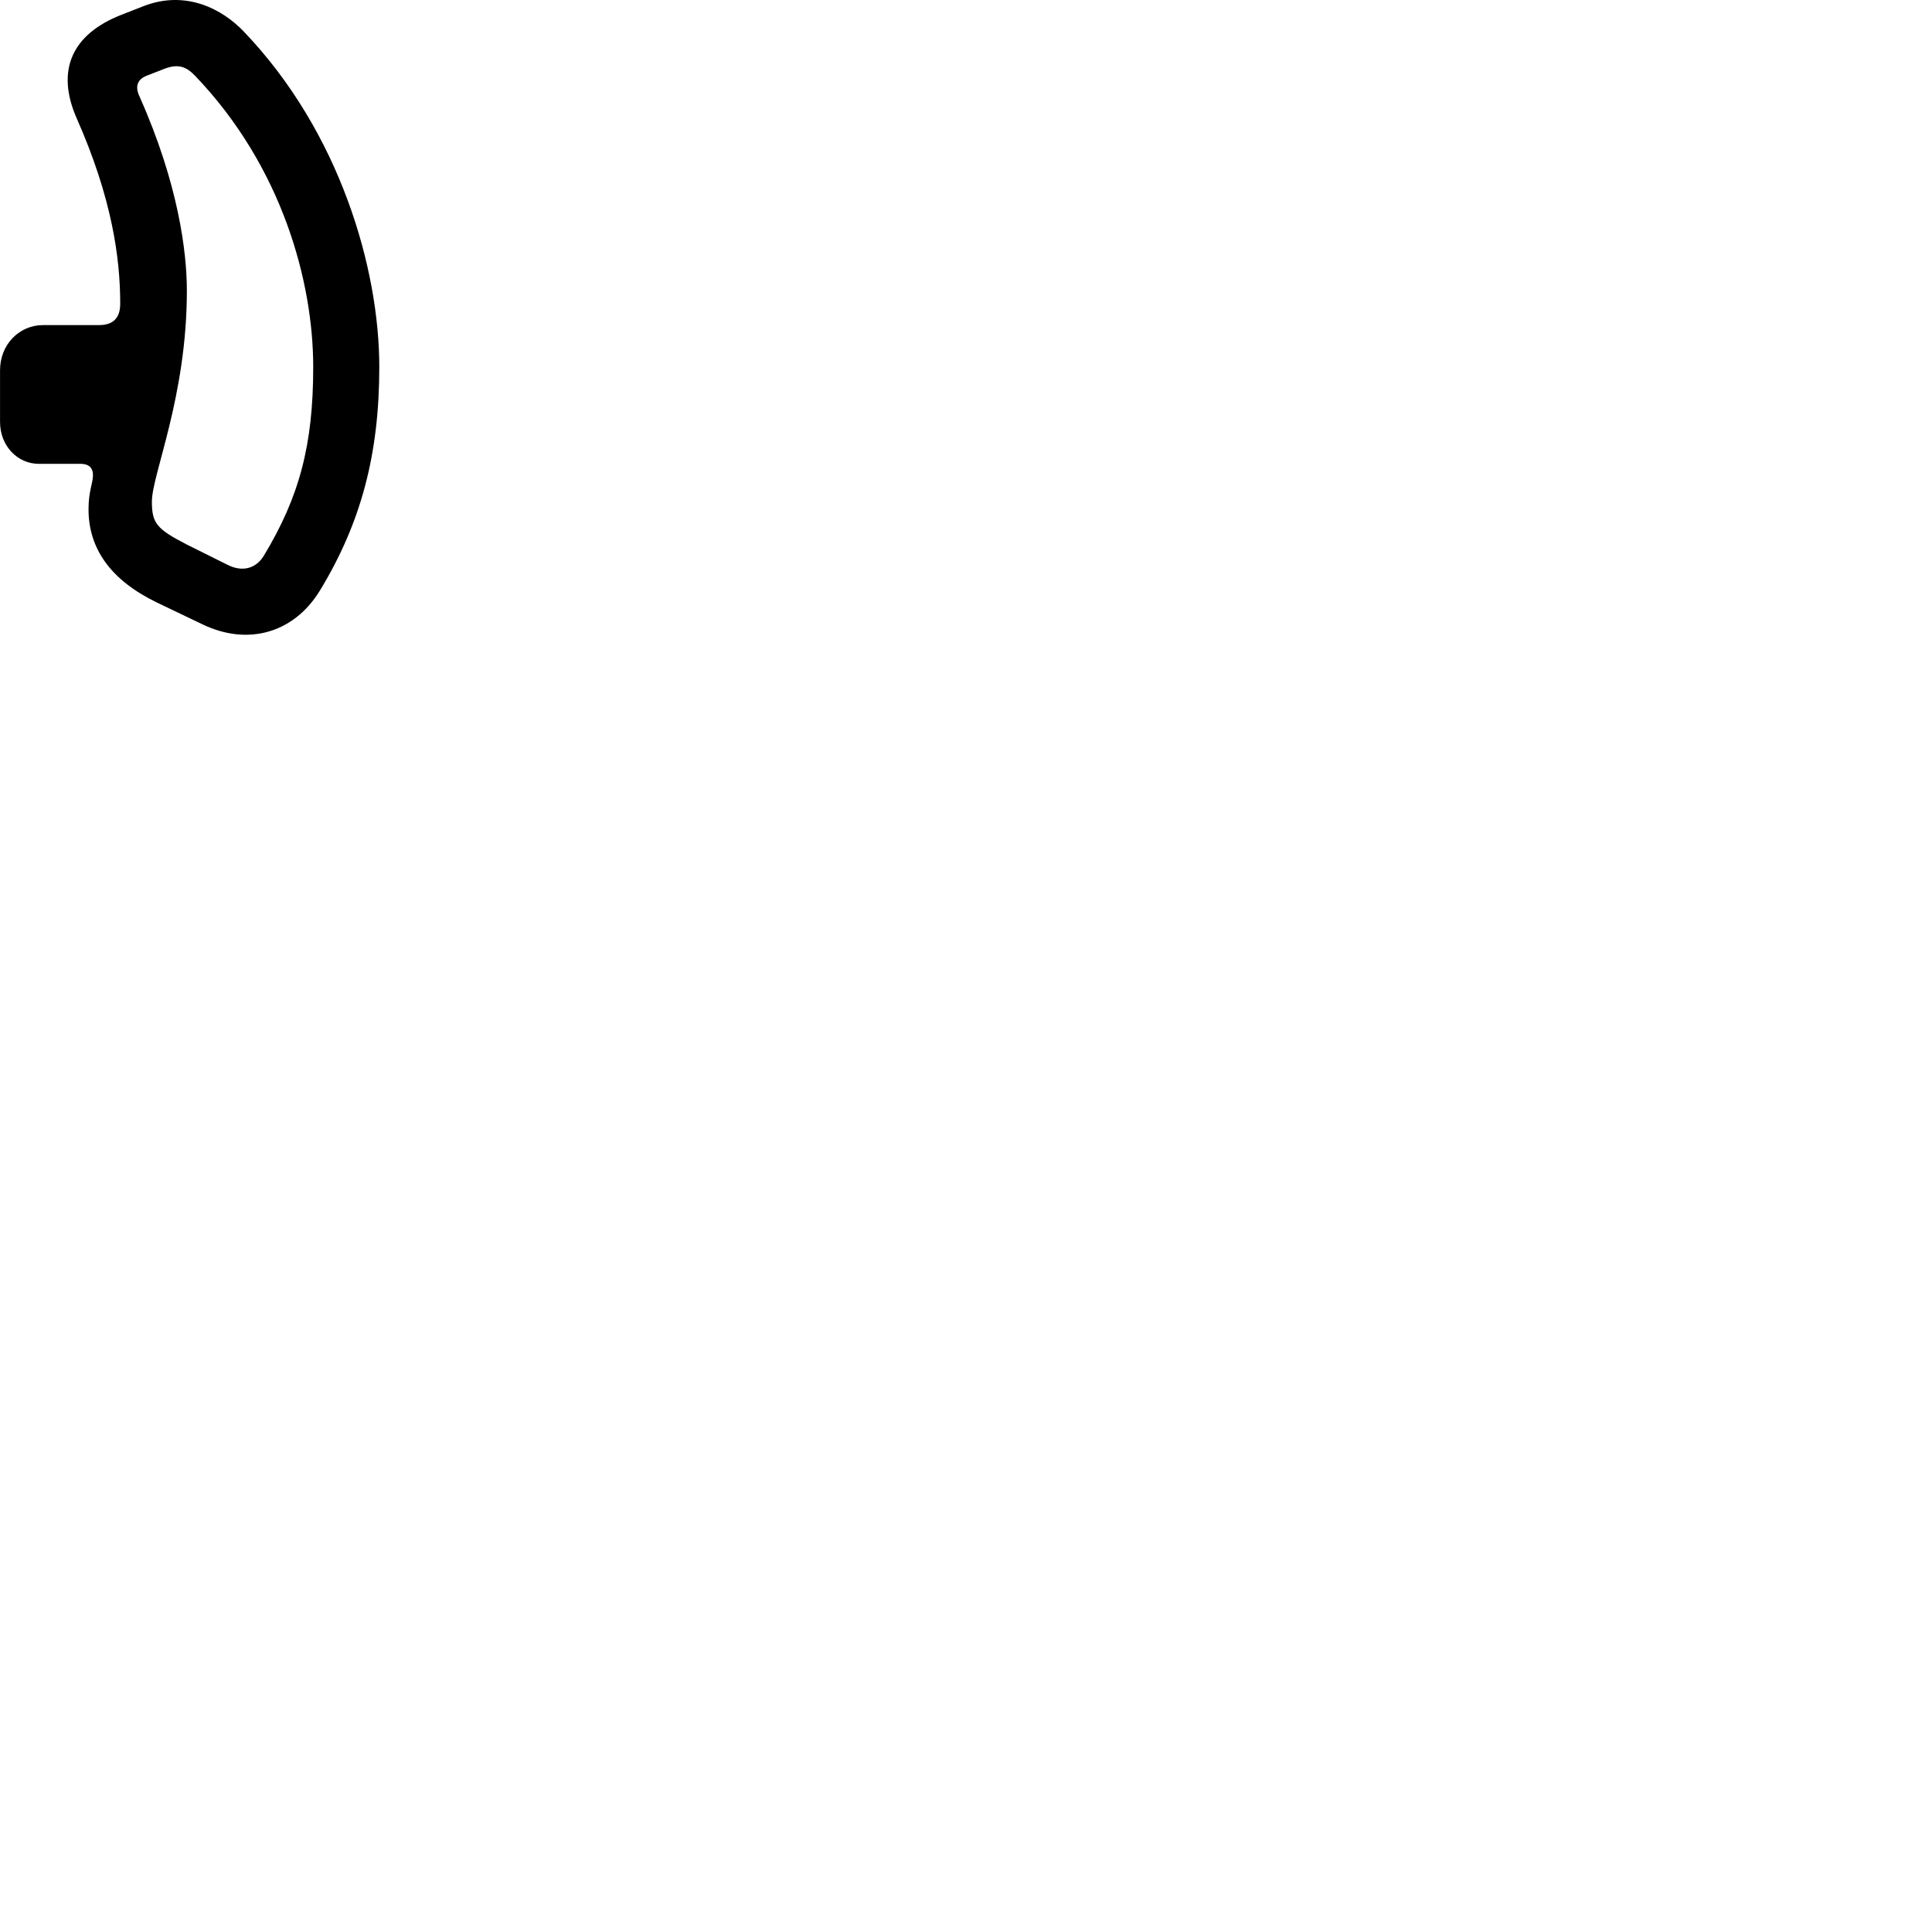 
        <svg xmlns="http://www.w3.org/2000/svg" viewBox="0 0 100 100">
            <path d="M19.632 18.997C19.632 13.927 17.612 6.857 12.632 1.647C11.512 0.467 9.622 -0.533 7.432 0.317L6.282 0.767C3.702 1.777 2.892 3.657 3.962 6.107C5.792 10.237 6.222 13.347 6.222 15.717C6.222 16.447 5.872 16.827 5.122 16.827H2.222C1.012 16.827 0.002 17.817 0.002 19.167V21.837C0.002 23.087 0.912 24.007 2.002 24.007H4.162C4.592 24.007 4.812 24.207 4.812 24.597C4.812 25.007 4.582 25.417 4.582 26.357C4.582 28.447 5.782 30.047 8.102 31.177L10.462 32.307C12.812 33.447 15.202 32.777 16.552 30.577C18.702 27.047 19.632 23.477 19.632 18.997ZM16.212 18.997C16.212 23.017 15.502 25.717 13.642 28.787C13.232 29.437 12.532 29.617 11.782 29.237L9.652 28.177C8.102 27.377 7.862 27.077 7.862 25.957C7.862 24.557 9.672 20.537 9.672 15.047C9.672 13.047 9.232 9.507 7.222 4.997C6.972 4.467 7.112 4.097 7.622 3.907L8.522 3.557C9.212 3.297 9.632 3.437 10.092 3.917C14.612 8.627 16.212 14.607 16.212 18.997Z" />
        </svg>
    